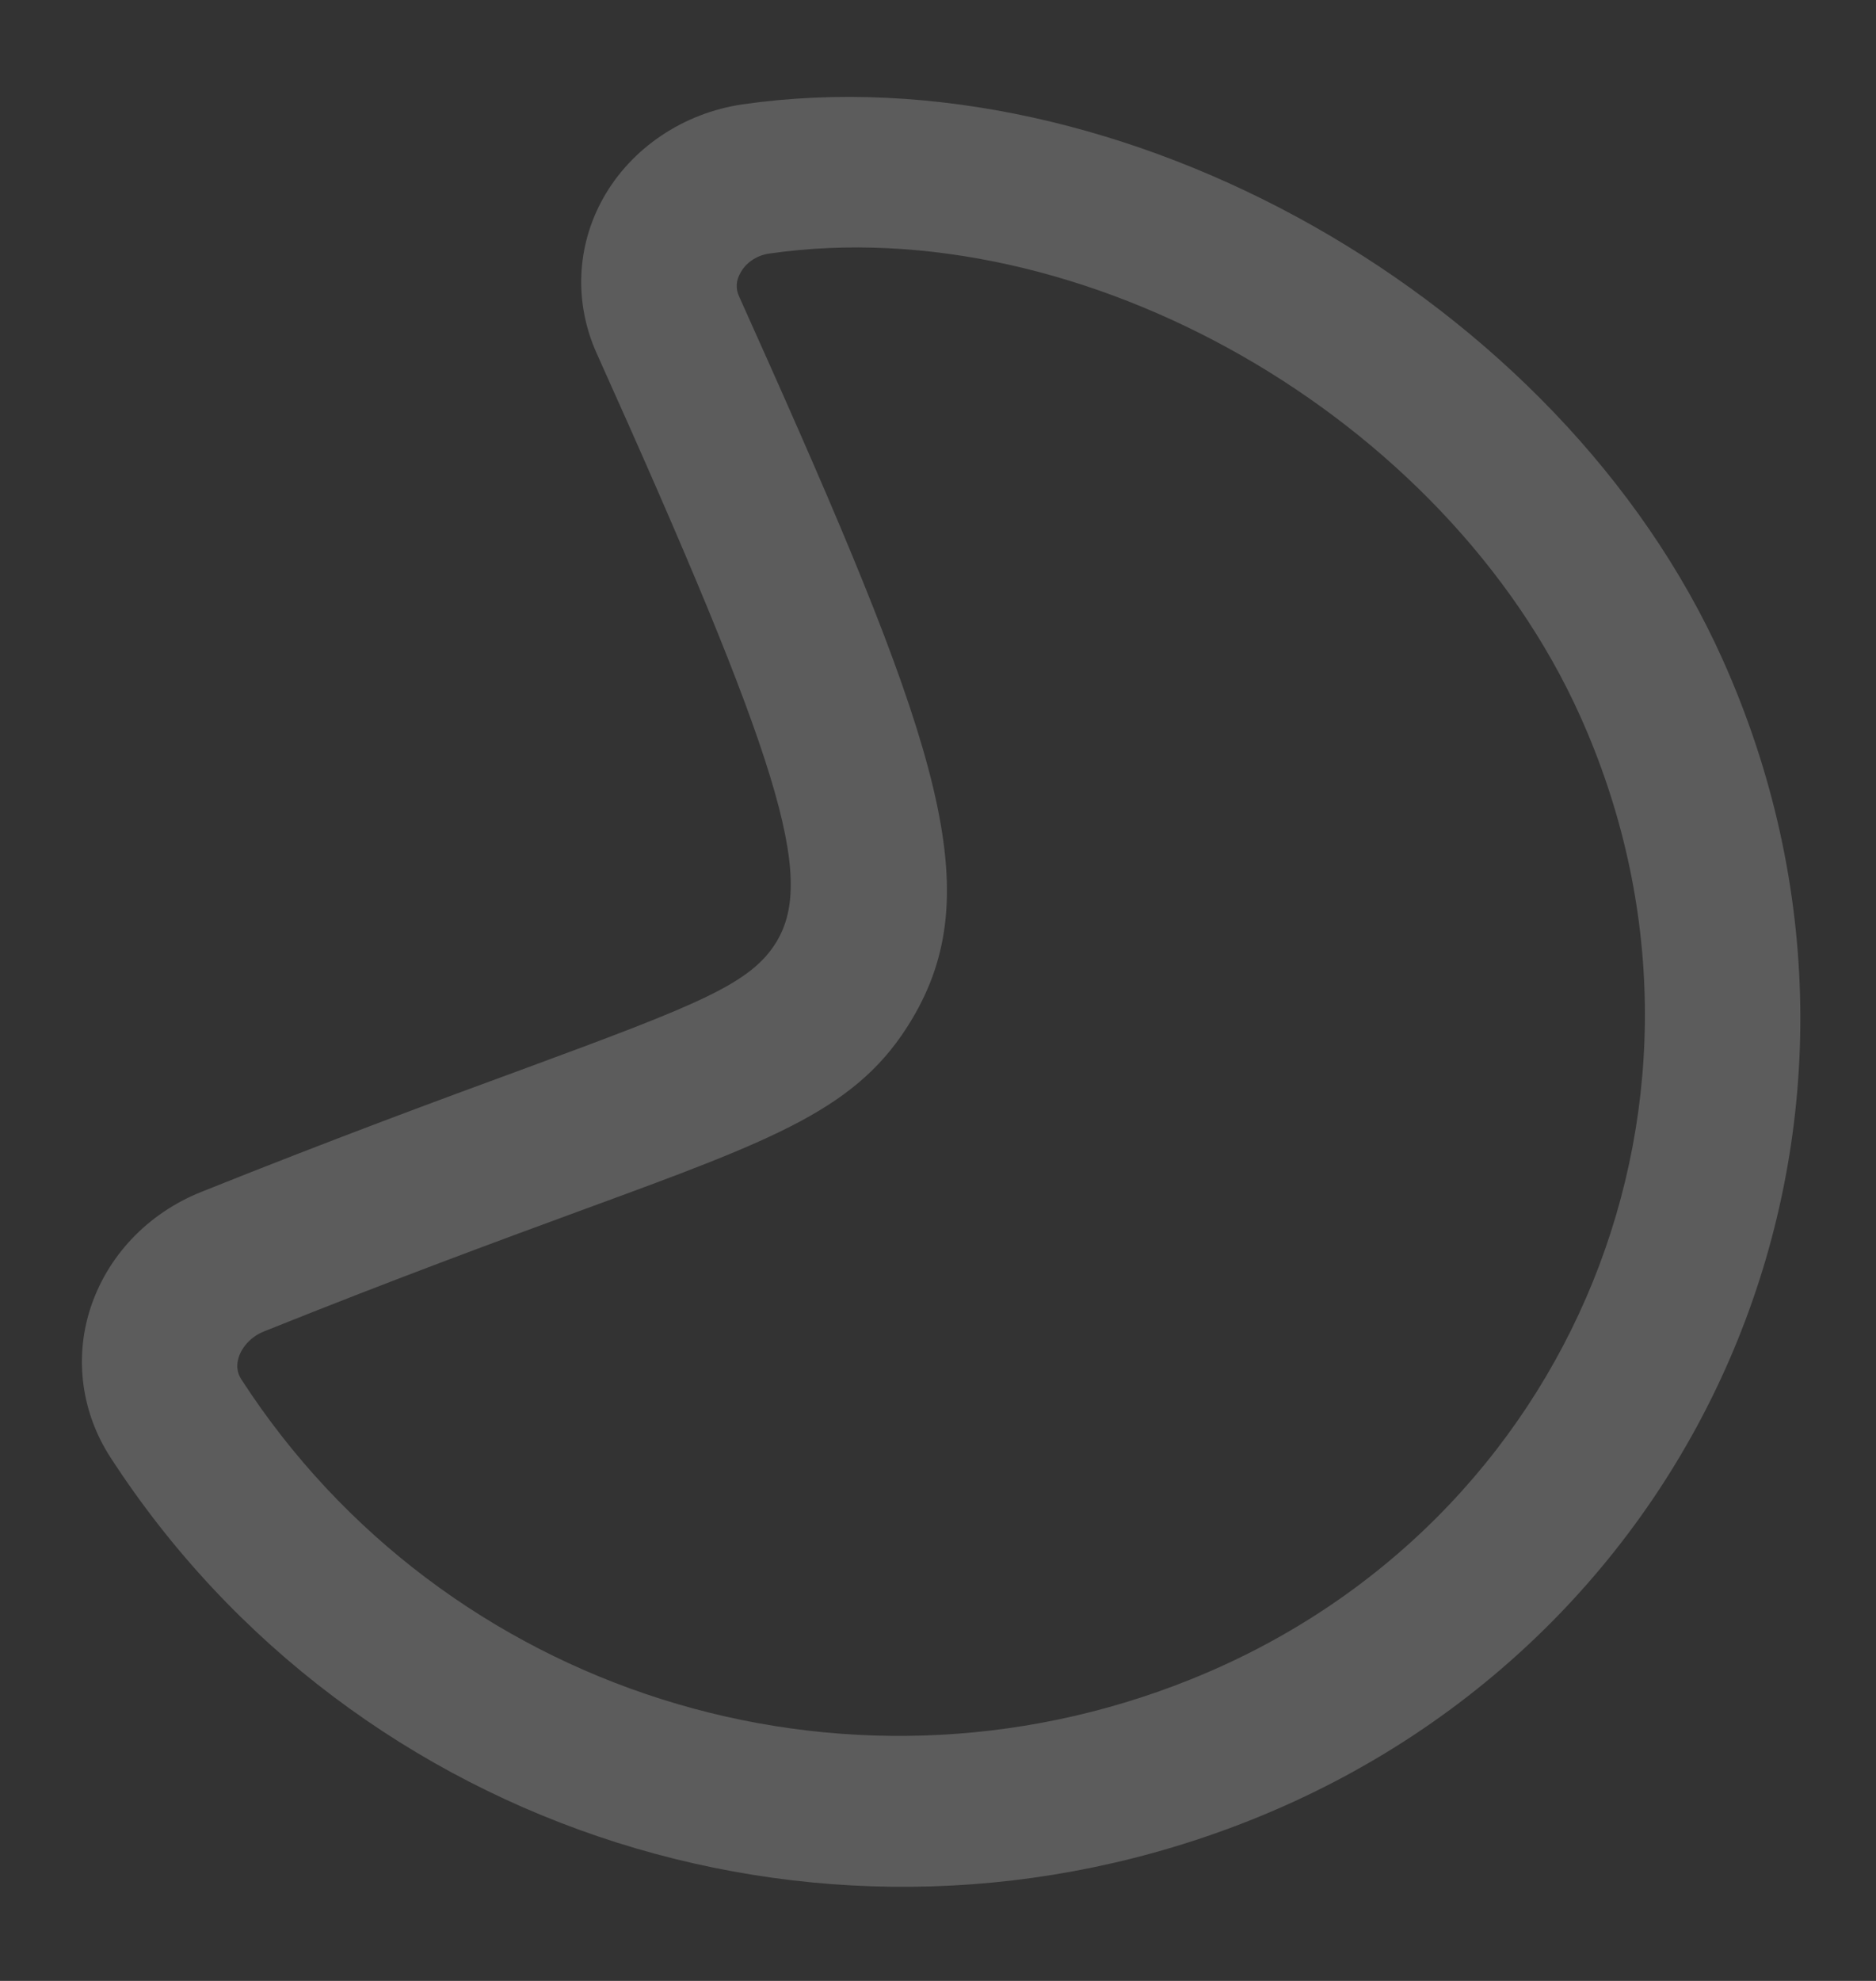 <svg width="18" height="19" viewBox="0 0 18 19" fill="none" xmlns="http://www.w3.org/2000/svg">
<rect x="0" y="0" width="18" height="19" fill="#333333" stroke="none"/>
<path fill-rule="evenodd" clip-rule="evenodd" d="M5.788 1.9C5.53 2.361 5.507 2.904 5.725 3.389C7.485 7.301 7.823 8.408 7.453 9.029C7.209 9.435 6.713 9.63 5.024 10.253C4.239 10.541 3.233 10.911 1.932 11.432C1.414 11.639 1.023 12.053 0.862 12.565C0.713 13.04 0.785 13.555 1.06 13.979C3.403 17.594 8.012 19.055 12.019 17.45C16.463 15.669 18.485 10.676 16.526 6.32C14.973 2.866 10.755 0.48 7.124 1.001C6.558 1.084 6.059 1.418 5.788 1.9ZM7.29 2.456C7.319 2.445 7.35 2.436 7.382 2.432C10.378 2.001 13.868 3.991 15.161 6.867C16.789 10.486 15.109 14.633 11.417 16.111C8.089 17.445 4.262 16.235 2.318 13.234C2.302 13.209 2.254 13.137 2.29 13.02C2.325 12.911 2.416 12.817 2.534 12.77C3.818 12.255 4.811 11.891 5.586 11.606C7.464 10.918 8.239 10.632 8.749 9.778C9.478 8.558 9.026 7.179 7.37 3.465L7.091 2.842C7.057 2.767 7.062 2.692 7.105 2.616C7.144 2.544 7.21 2.488 7.29 2.456Z" fill="white" fill-opacity="0.2"/>
</svg>
